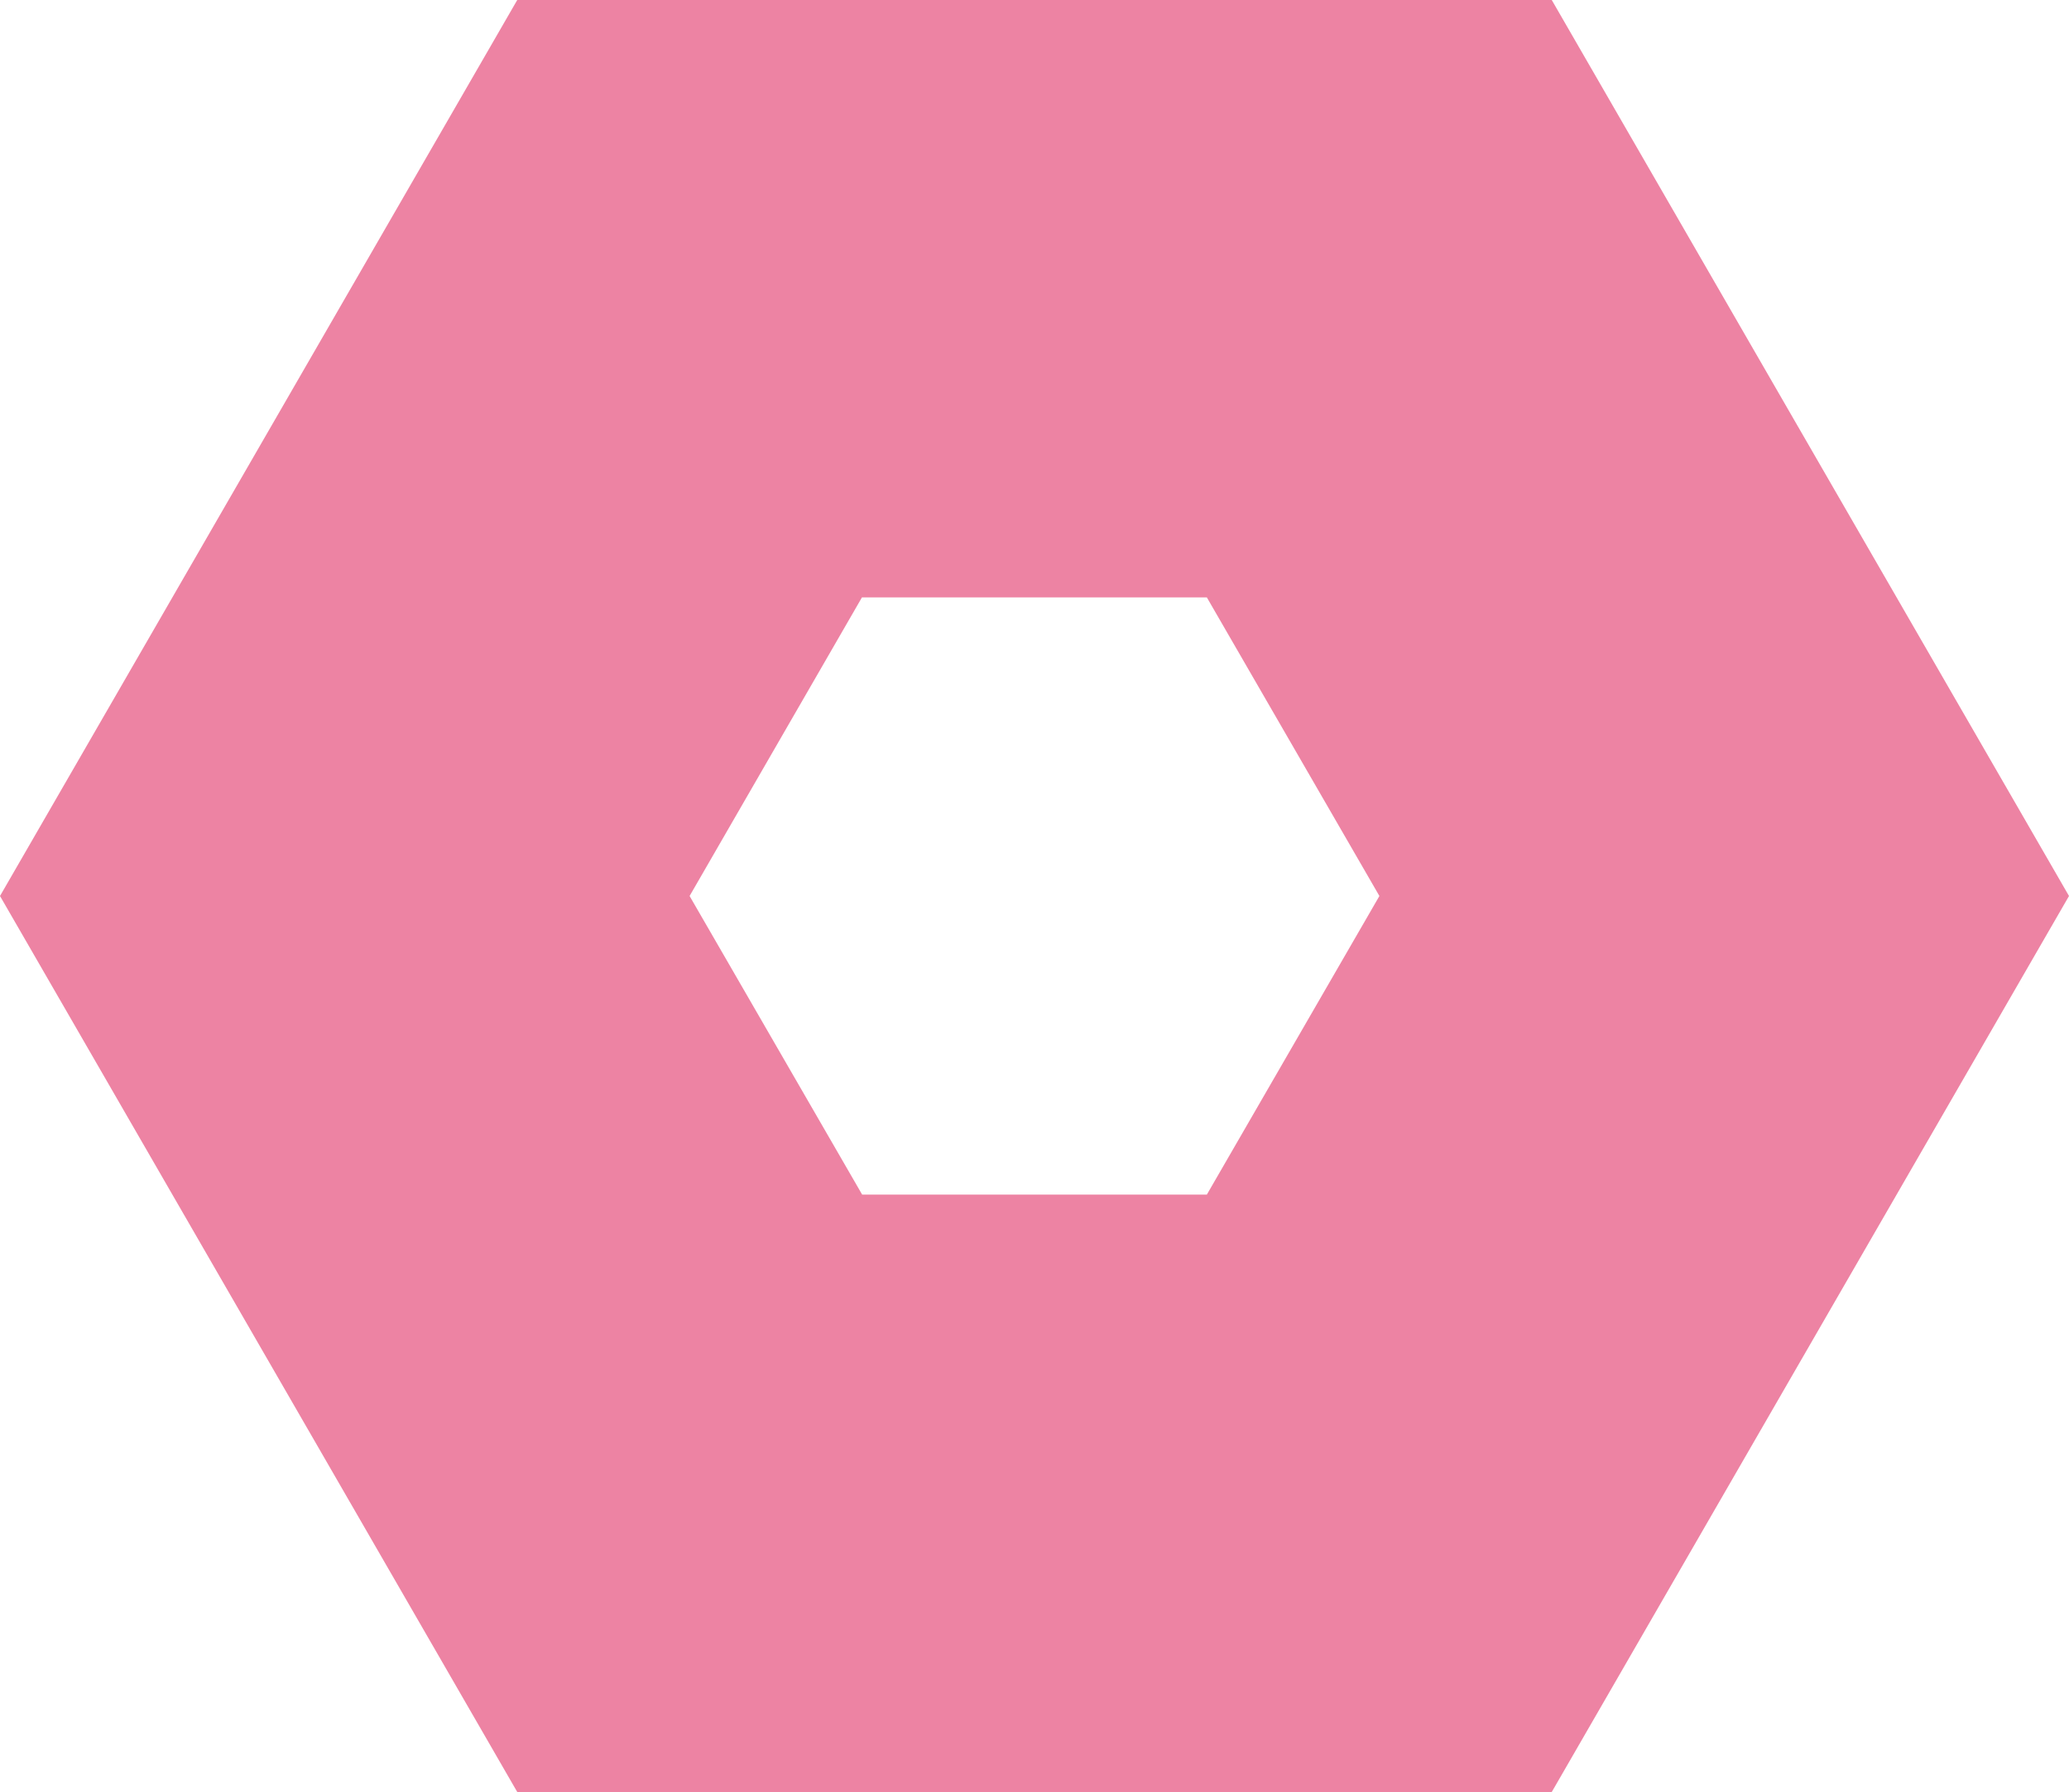 <svg xmlns="http://www.w3.org/2000/svg" viewBox="0 0 100 86.6"><defs><style>.hex-pink-1{isolation:isolate;}.hex-pink-2{fill:#ed83a3;}</style></defs><title>pink-hexagon</title><g class="hex-pink-1"><g><path class="hex-pink-2" d="M75,0H25L0,43.3,25,86.6H75l25-43.3ZM58.33,57.73H41.67L33.33,43.3l8.33-14.43H58.33L66.67,43.3Z"/></g></g></svg>